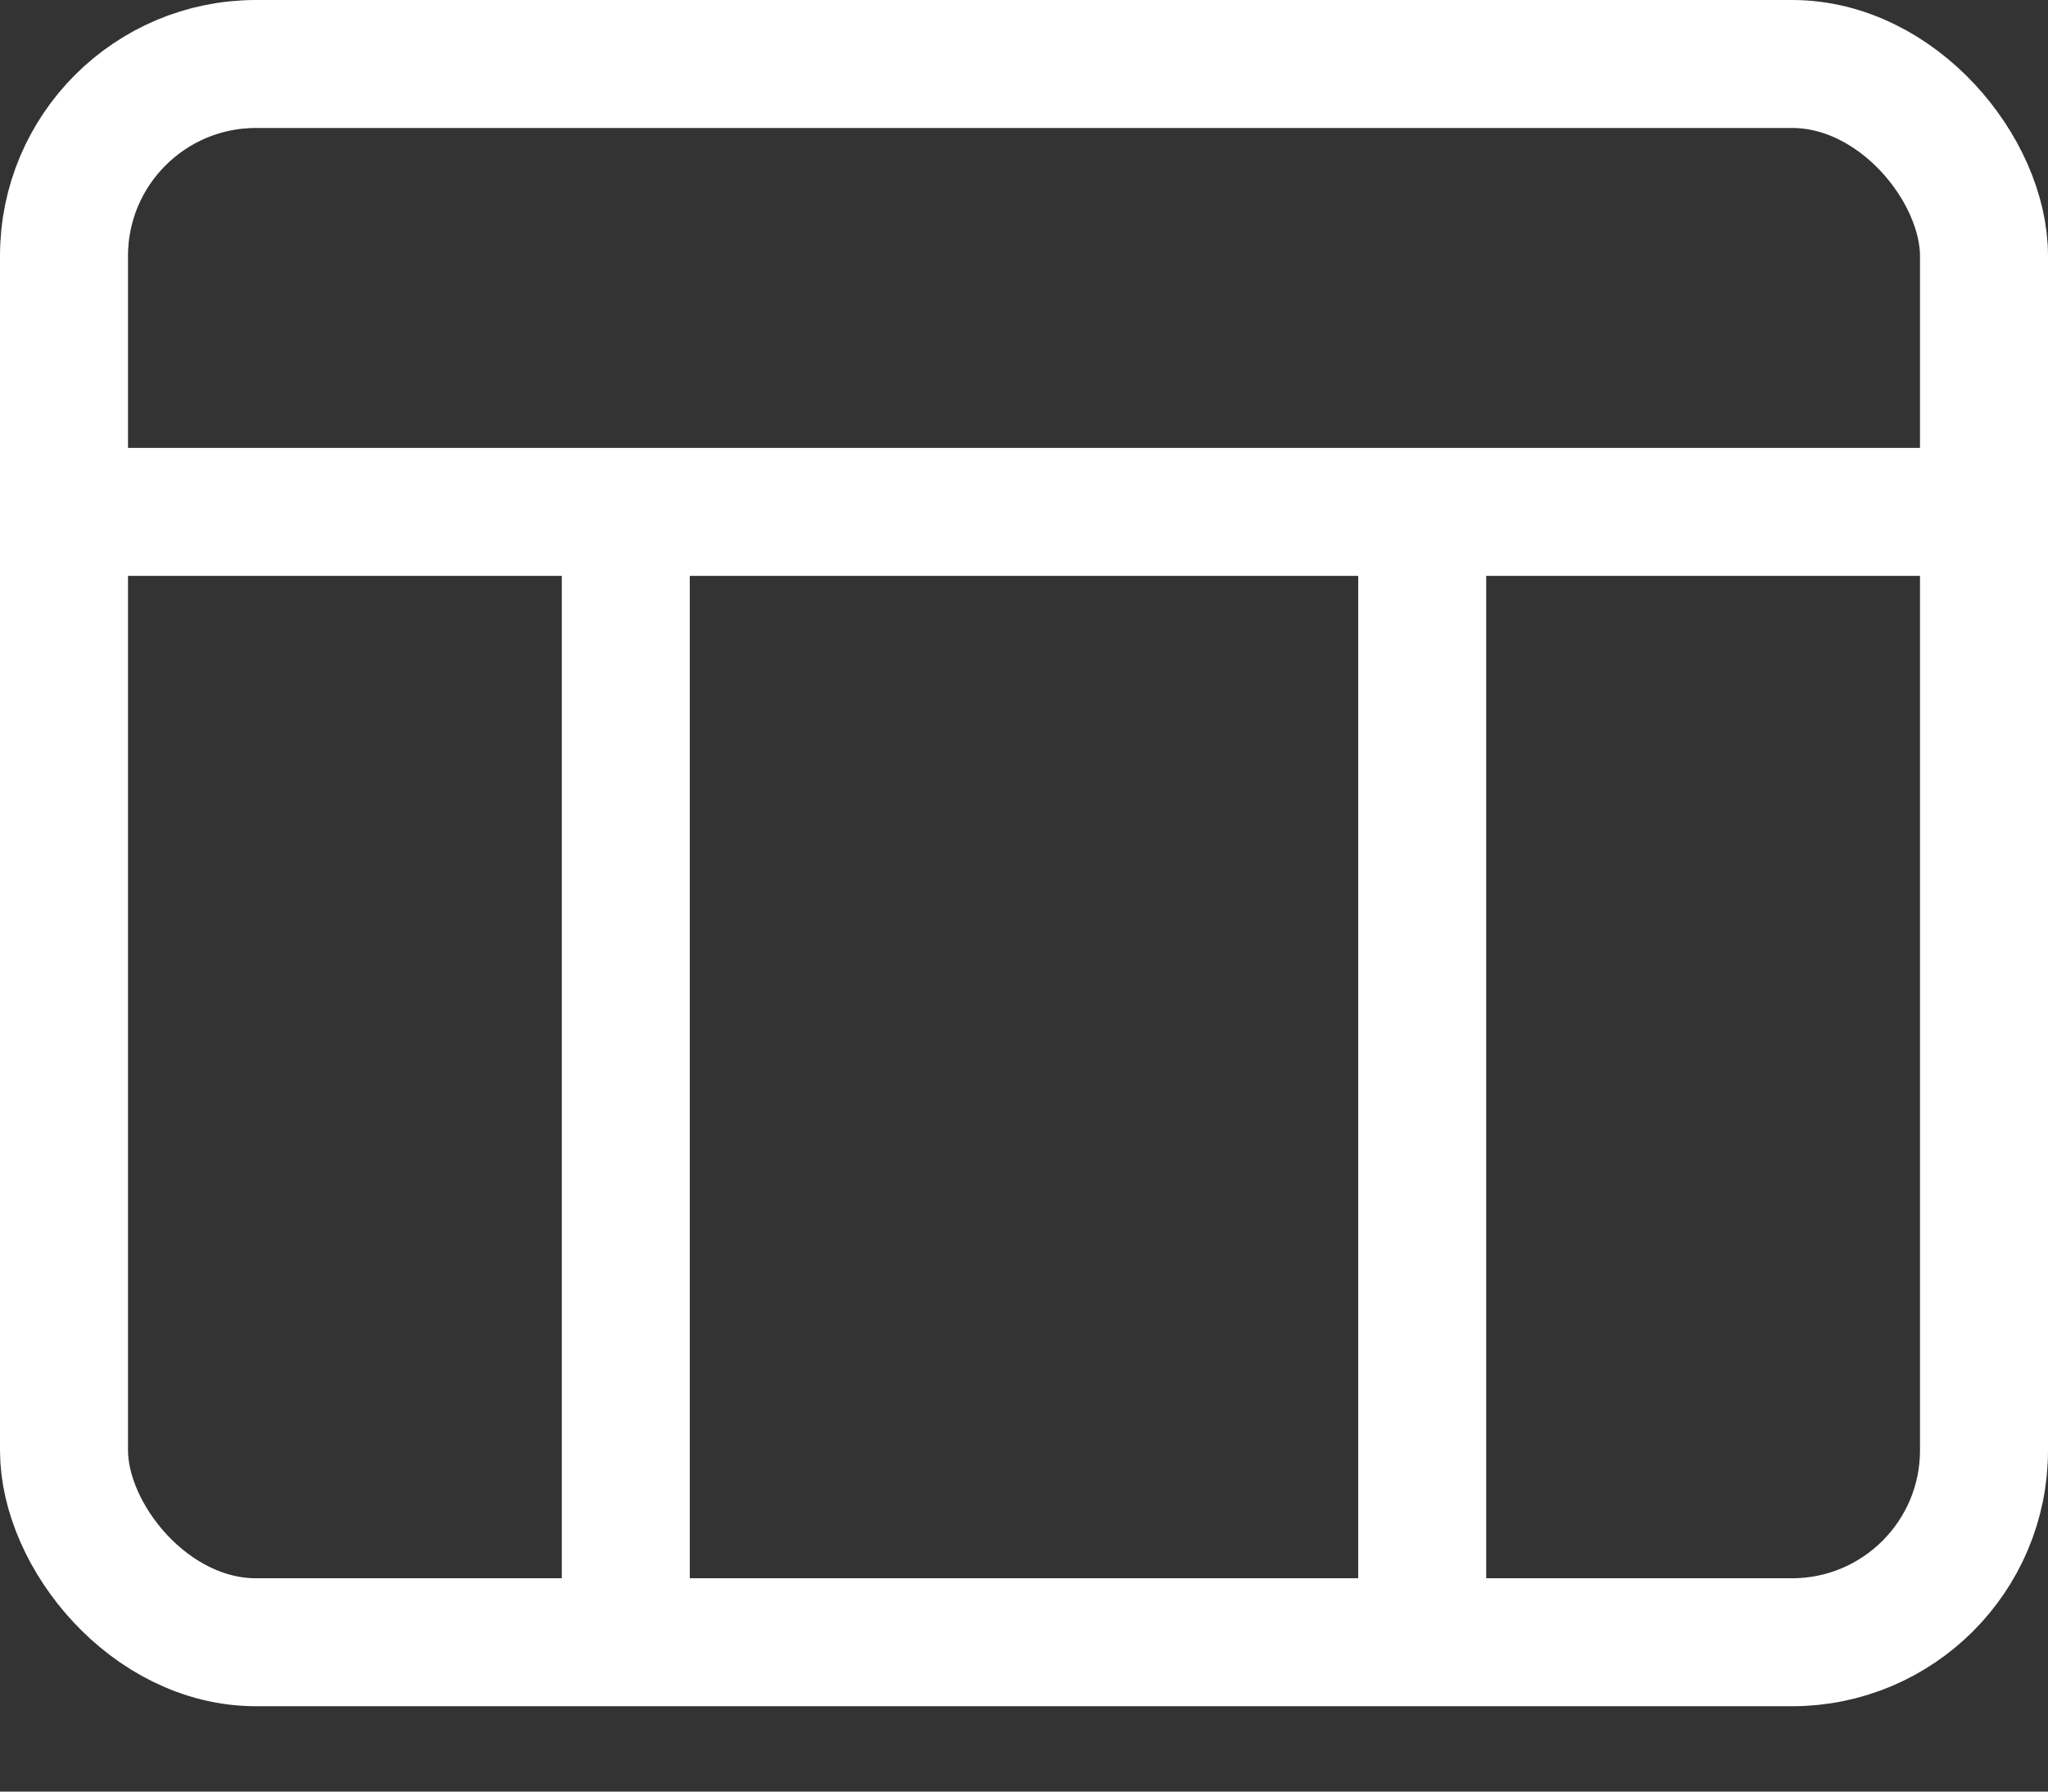 <svg width="16" height="14" viewBox="0 0 16 14" fill="none" xmlns="http://www.w3.org/2000/svg">
<rect x="0" y="0" width="16" height="14" fill="#333333" stroke="none"/>
<rect x="0.5" y="0.5" width="15" height="12.333" rx="1.5" stroke="white"/>
<path d="M0.889 4H4.889M15.111 4H4.889M4.889 4V12.889" stroke="white"/>
<path d="M11.111 4V12.889" stroke="white"/>
</svg>
